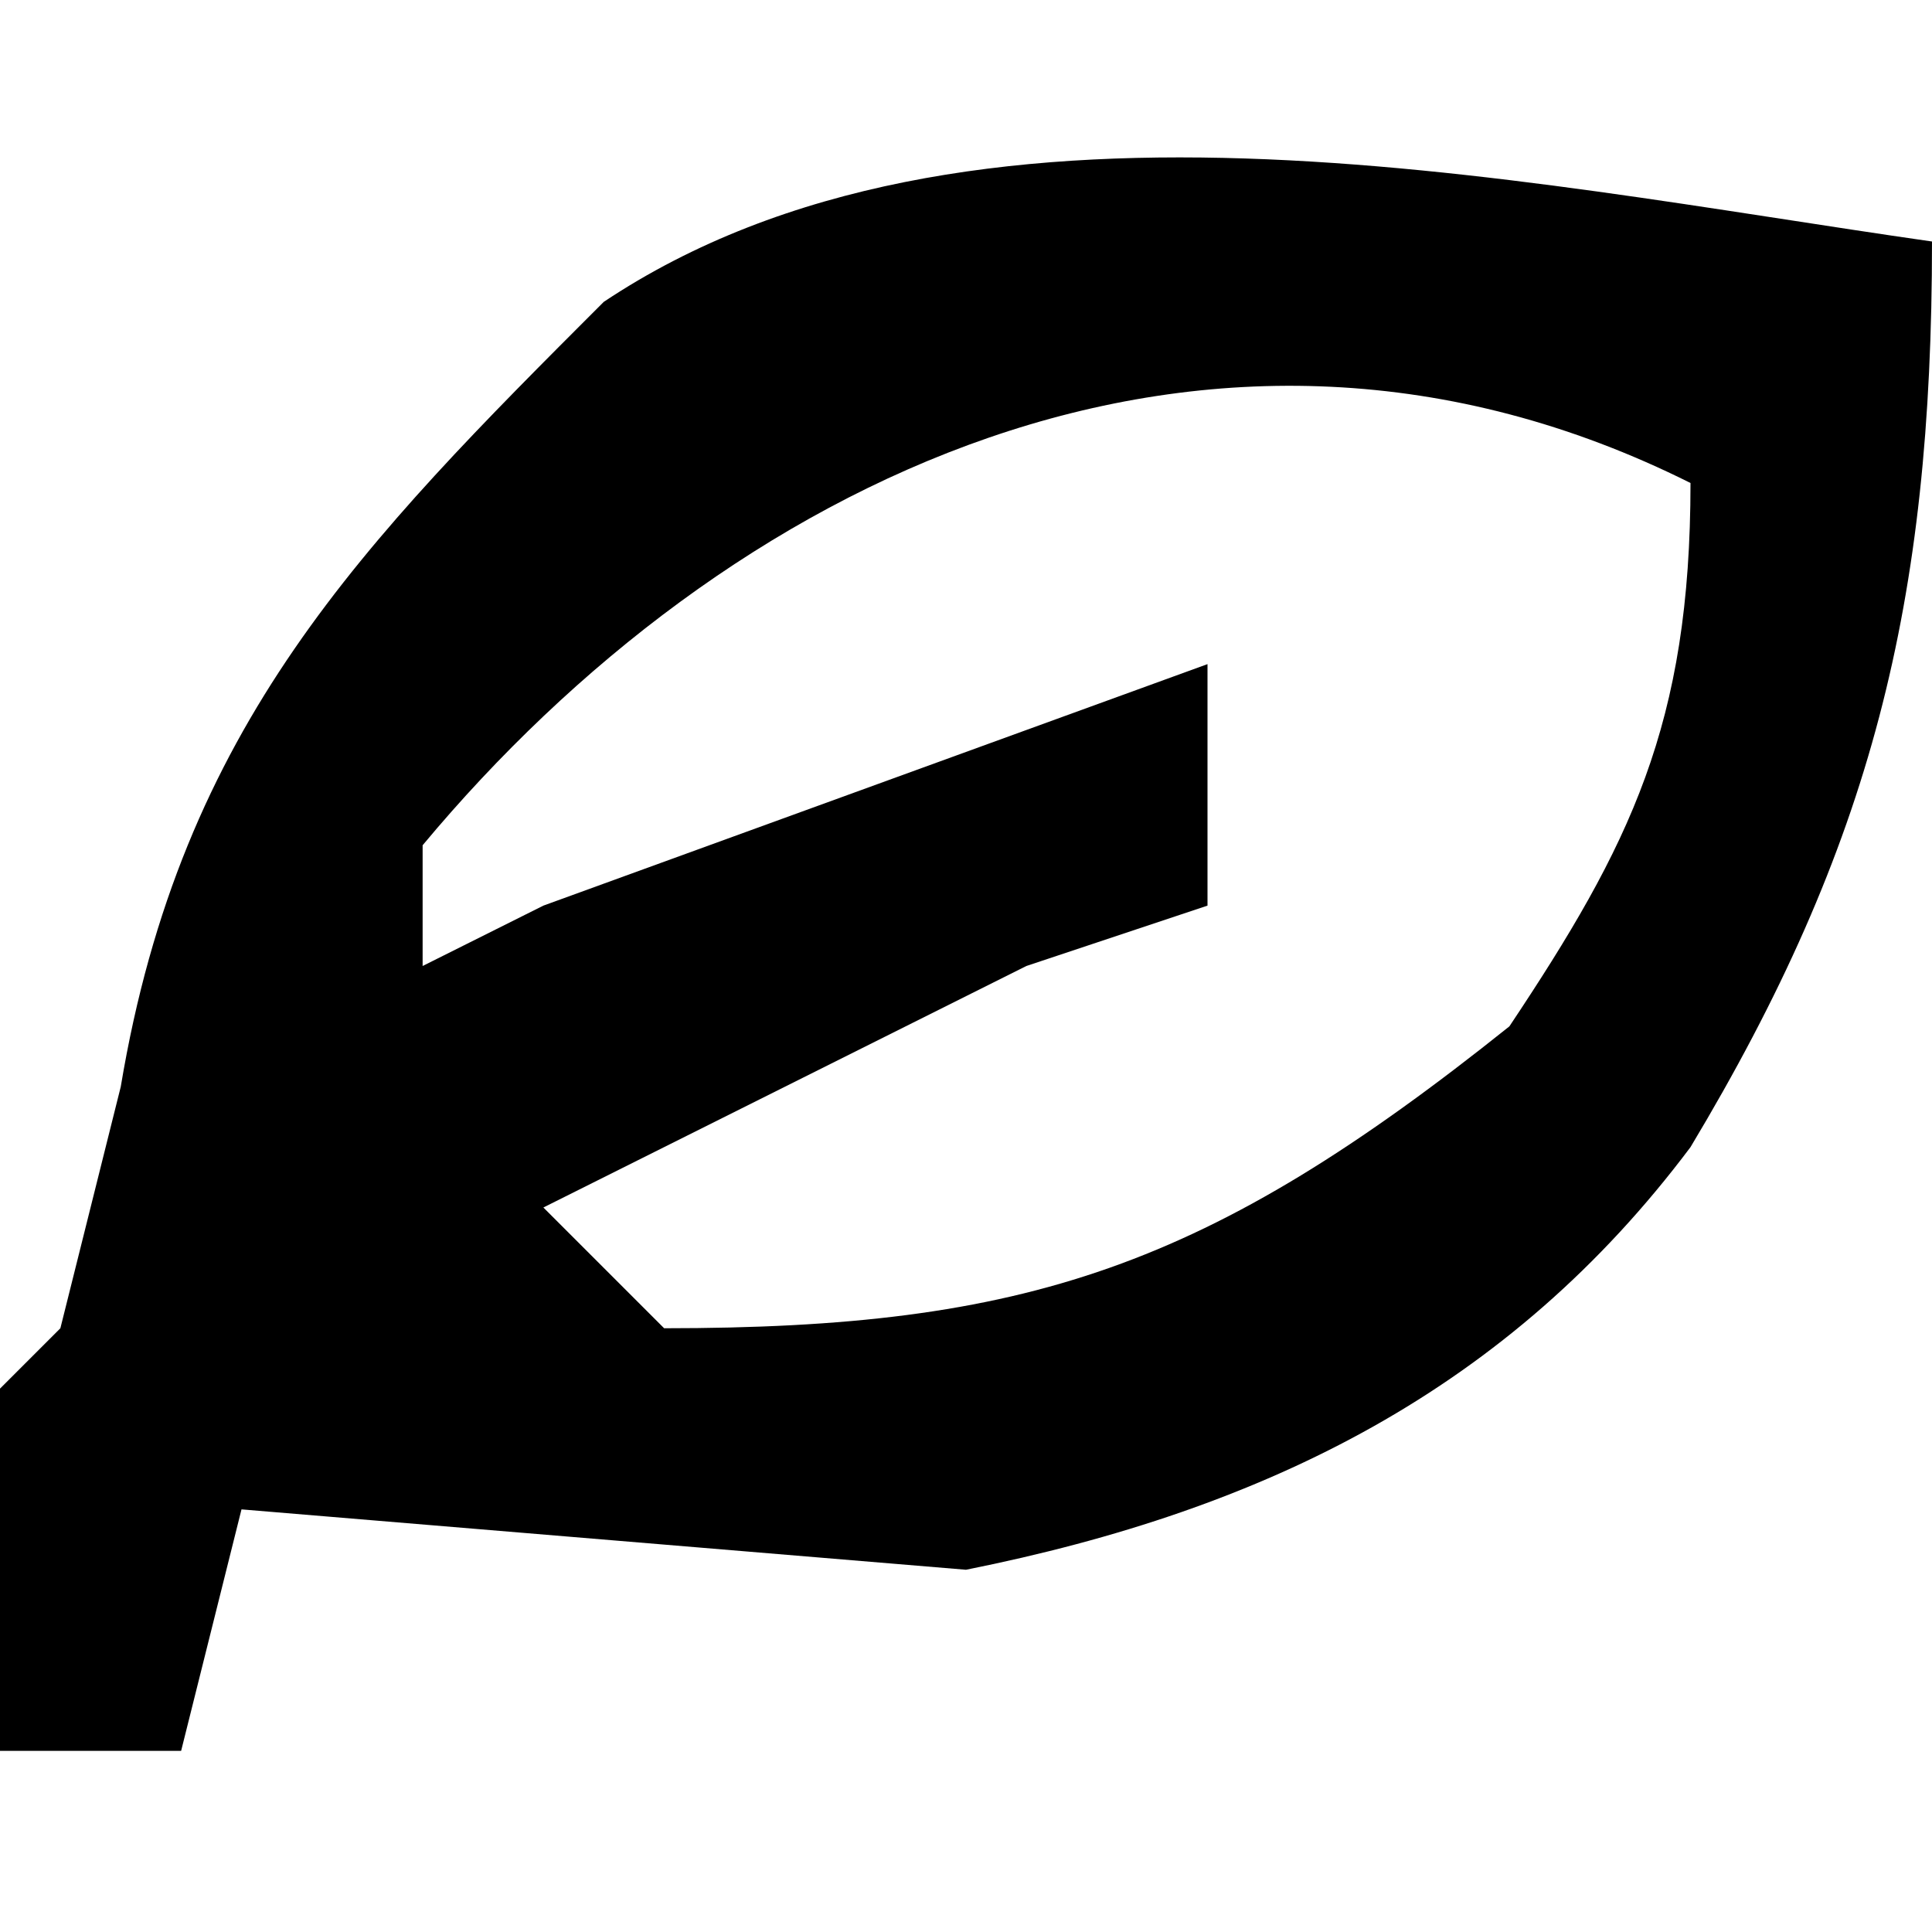 <svg xmlns="http://www.w3.org/2000/svg" width="32" height="32"><path d="M32 4c0 6-1 10-4 15-3 4-7 6-12 7L4 25l-1 4H0v-6l1-1 1-4c1-6 4-9 8-13 6-4 15-2 22-1ZM7 14v2l2-1 11-4v4l-3 1-8 4 2 2c6 0 9-1 14-5 2-3 3-5 3-9-8-4-16 0-21 6Z"/></svg>